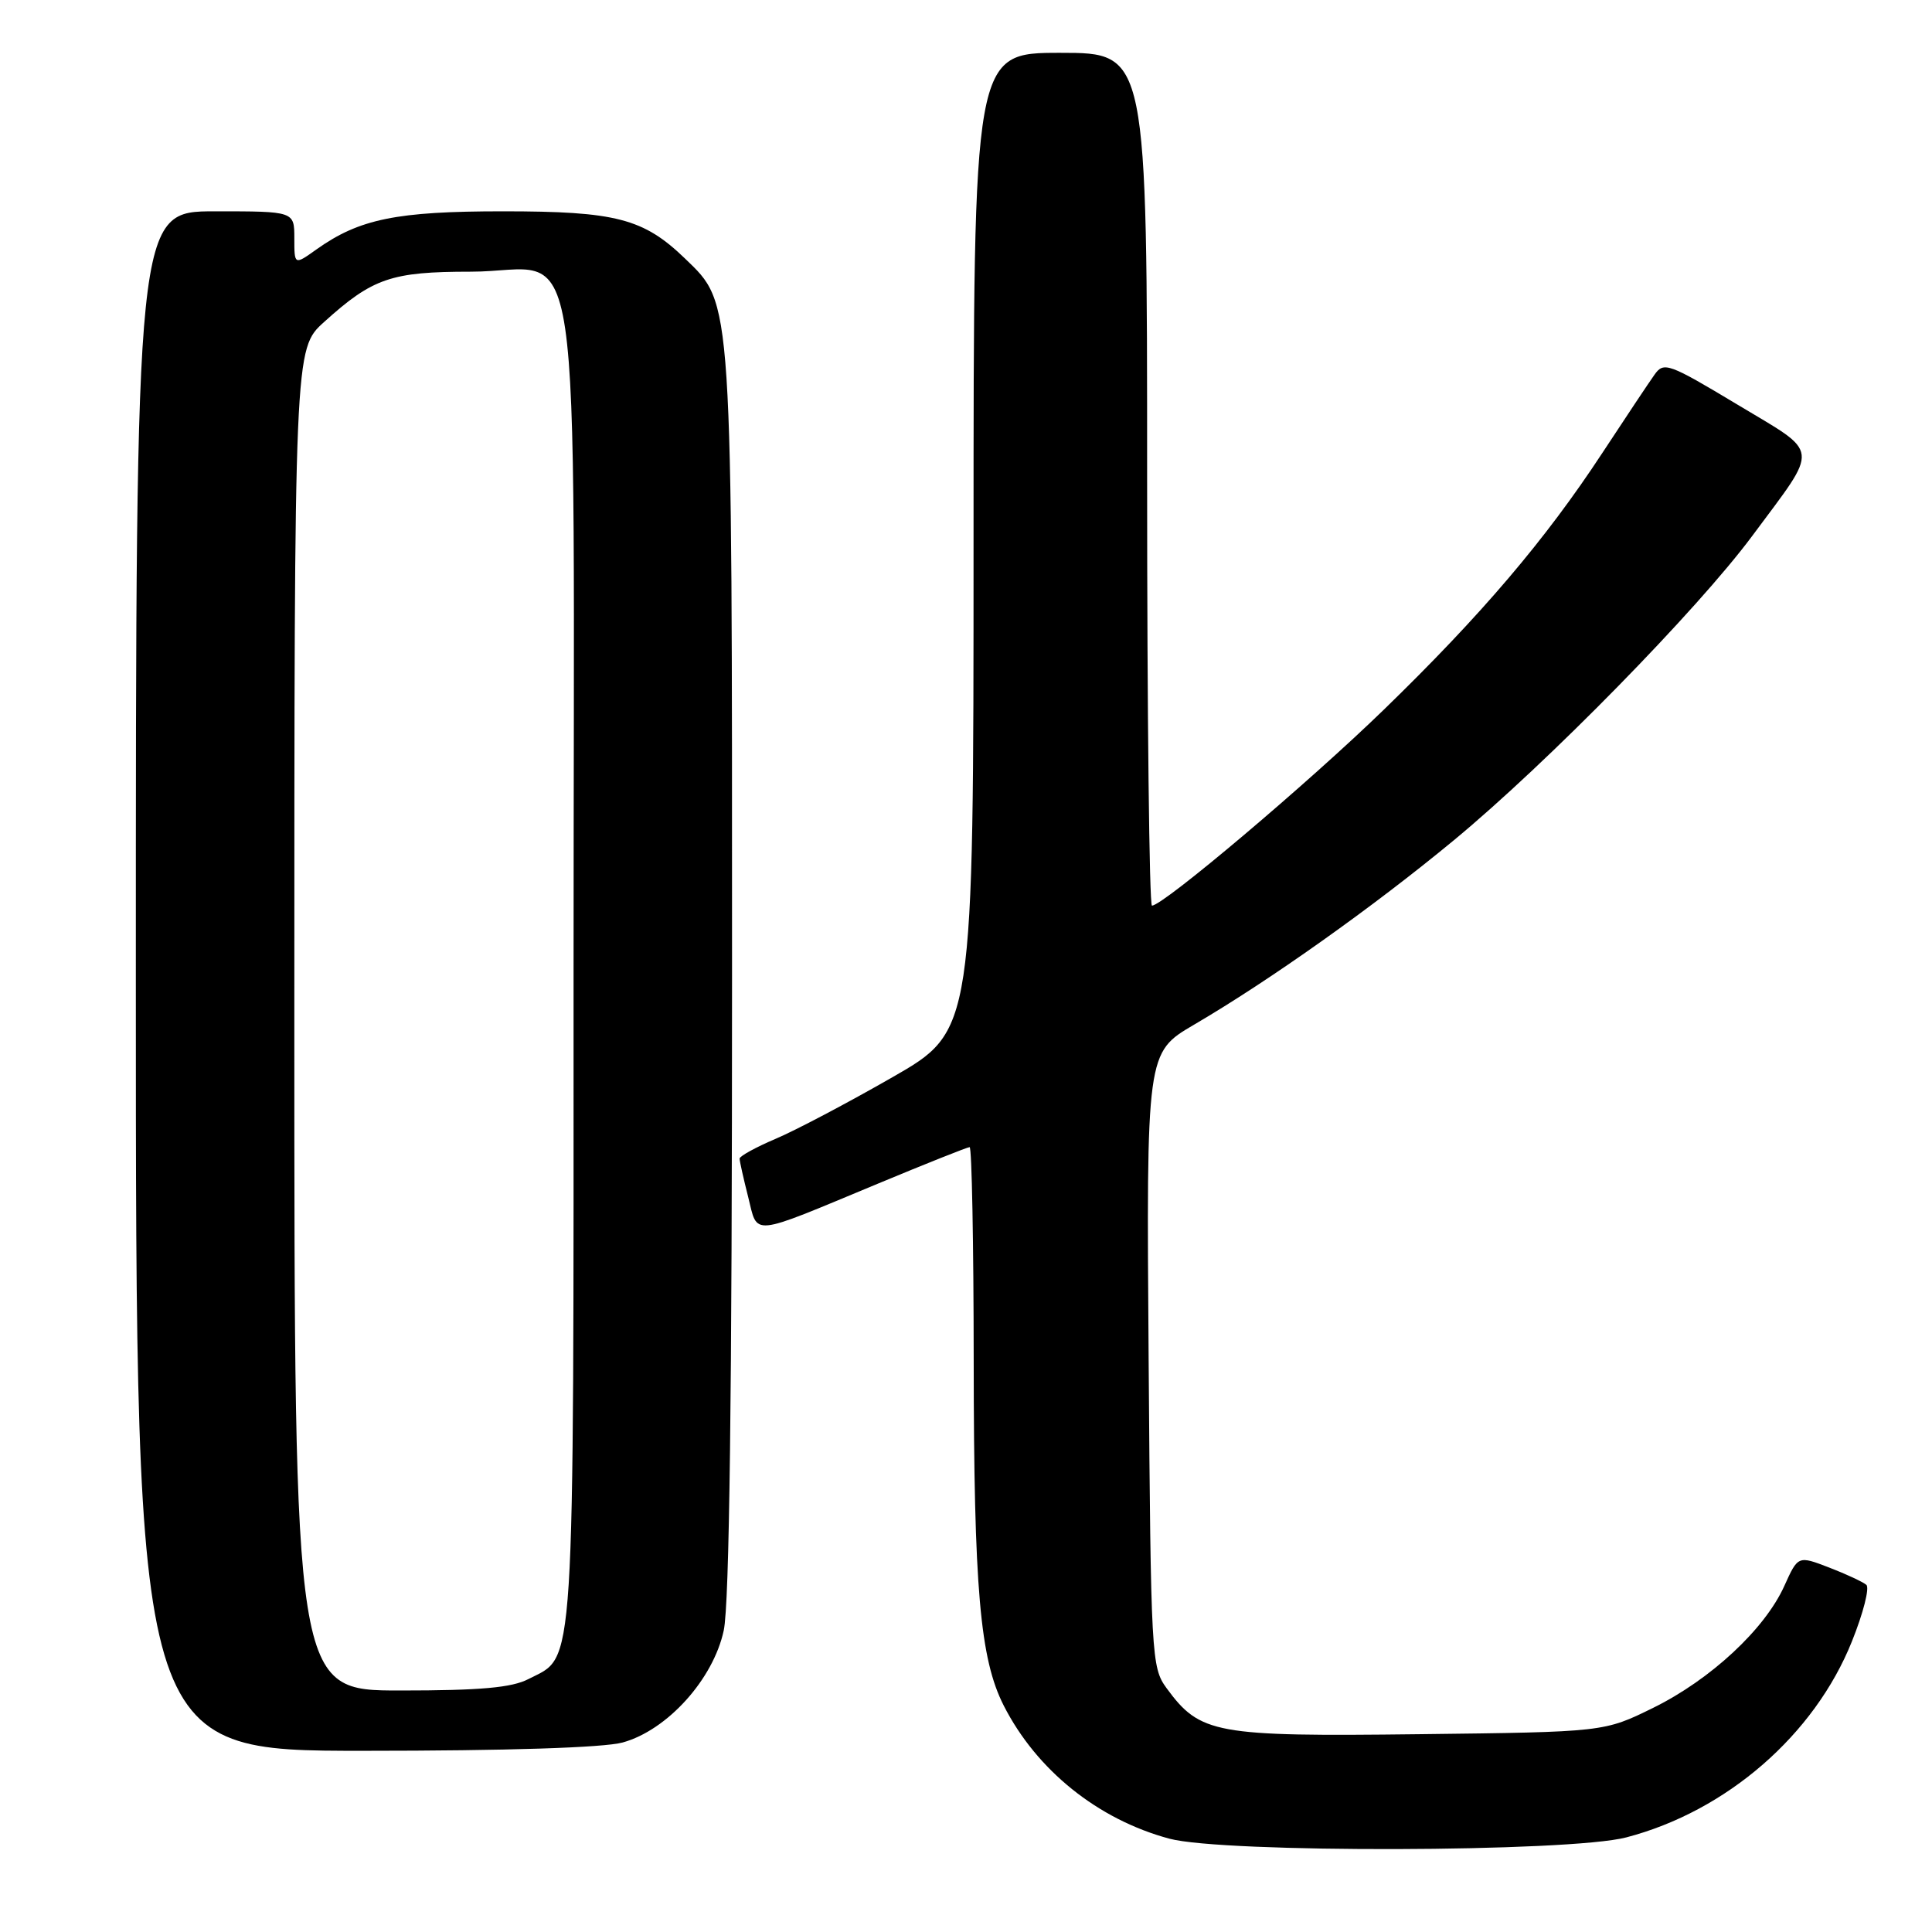 <?xml version="1.0" encoding="UTF-8" standalone="no"?>
<!DOCTYPE svg PUBLIC "-//W3C//DTD SVG 1.1//EN" "http://www.w3.org/Graphics/SVG/1.1/DTD/svg11.dtd" >
<svg xmlns="http://www.w3.org/2000/svg" xmlns:xlink="http://www.w3.org/1999/xlink" version="1.1" viewBox="0 0 256 256">
 <g >
 <path fill="currentColor"
d=" M 215.47 243.47 C 228.78 240.00 240.43 229.88 245.39 217.49 C 246.89 213.76 247.75 210.39 247.30 210.00 C 246.86 209.62 244.64 208.58 242.38 207.71 C 238.25 206.12 238.25 206.12 236.43 210.15 C 233.85 215.87 226.68 222.54 219.07 226.29 C 212.55 229.50 212.55 229.50 188.03 229.79 C 160.97 230.11 159.03 229.76 154.57 223.68 C 152.57 220.95 152.49 219.50 152.20 180.17 C 151.90 139.48 151.90 139.48 158.21 135.78 C 168.23 129.92 181.95 120.18 192.64 111.34 C 205.04 101.09 224.89 80.83 232.19 71.00 C 241.16 58.90 241.32 60.29 230.20 53.60 C 221.09 48.13 220.46 47.90 219.23 49.65 C 218.50 50.67 215.40 55.33 212.33 60.00 C 204.76 71.54 196.29 81.49 183.36 94.04 C 173.36 103.75 154.13 120.00 152.64 120.00 C 152.29 120.00 152.00 94.58 152.00 63.50 C 152.00 7.00 152.00 7.00 140.50 7.00 C 129.00 7.00 129.00 7.00 129.00 71.79 C 129.00 136.58 129.00 136.58 118.25 142.74 C 112.34 146.13 105.36 149.81 102.75 150.91 C 100.14 152.02 98.00 153.20 98.00 153.52 C 98.00 153.85 98.51 156.13 99.13 158.58 C 100.45 163.83 99.20 163.96 116.23 156.88 C 122.69 154.19 128.20 152.00 128.48 152.00 C 128.77 152.00 129.01 164.71 129.02 180.25 C 129.04 210.55 129.85 219.82 133.01 226.02 C 137.37 234.57 145.48 241.08 154.93 243.63 C 162.08 245.56 207.91 245.44 215.47 243.47 Z  M 82.50 230.89 C 88.42 229.26 94.51 222.52 95.90 216.04 C 96.65 212.53 97.00 184.91 97.00 129.13 C 97.00 38.73 97.11 40.40 90.78 34.27 C 85.27 28.95 81.63 28.00 66.66 28.00 C 52.54 28.00 47.61 29.01 41.93 33.05 C 39.00 35.14 39.00 35.14 39.00 31.57 C 39.00 28.00 39.00 28.00 28.50 28.00 C 18.00 28.00 18.00 28.00 18.00 130.00 C 18.00 232.00 18.00 232.00 48.25 231.99 C 67.12 231.99 80.00 231.58 82.50 230.89 Z  M 39.00 135.12 C 39.00 46.23 39.00 46.23 42.94 42.67 C 49.39 36.84 51.85 36.00 62.38 36.00 C 77.57 36.00 76.00 25.37 76.00 128.18 C 76.00 223.59 76.27 219.26 70.03 222.48 C 67.82 223.63 63.65 224.00 53.05 224.00 C 39.00 224.00 39.00 224.00 39.00 135.12 Z "/>
</g>
</svg>